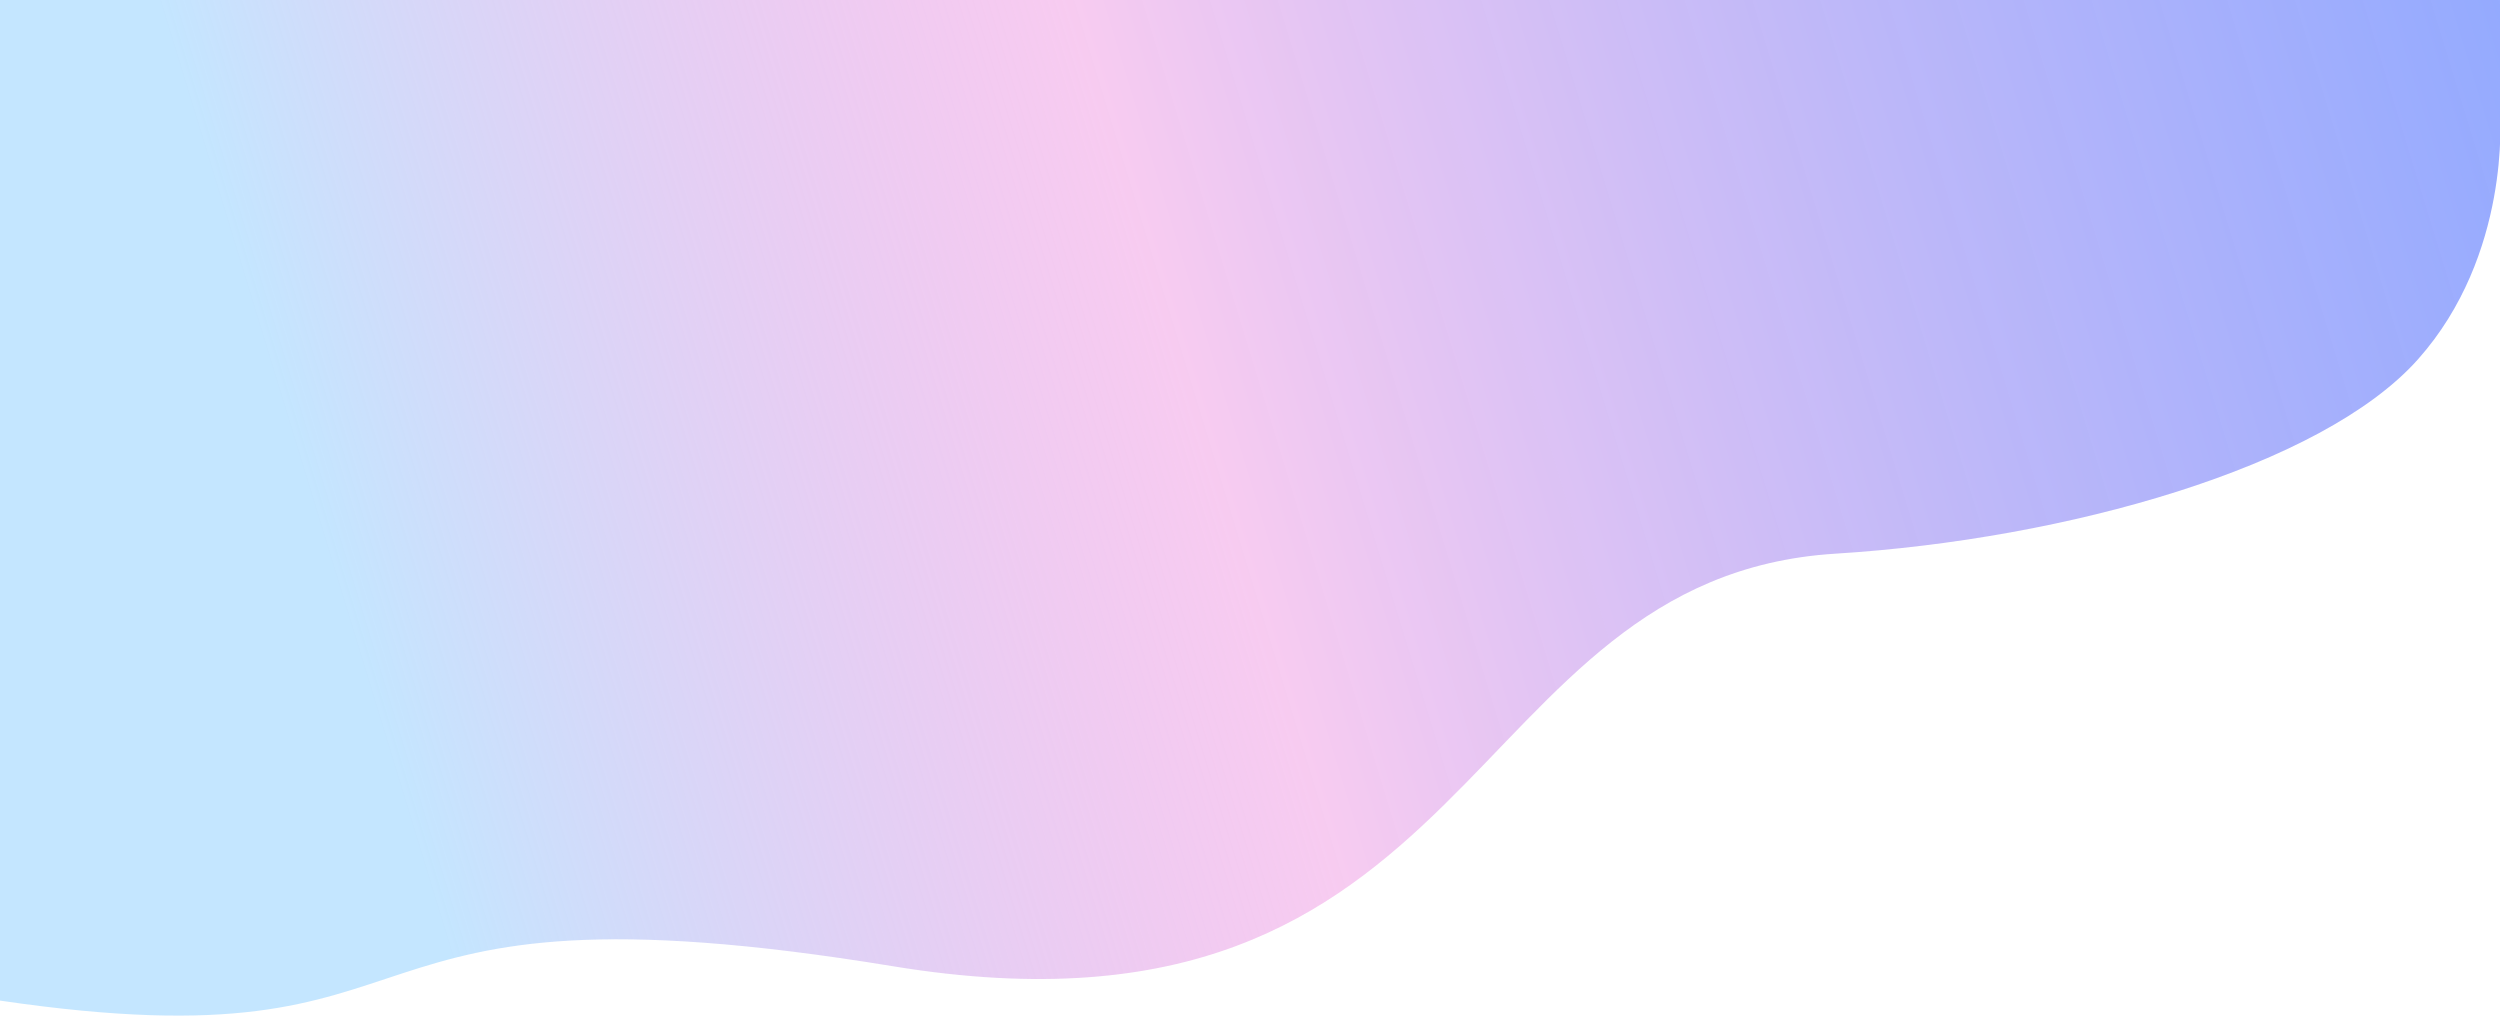 <svg width="1920" height="780" viewBox="0 0 1920 780" fill="none" xmlns="http://www.w3.org/2000/svg">
<path d="M685.857 742.085C232.404 667.627 363.877 822.011 0 768.457V0H1920V51.934V88.064C1920 88.064 1928.5 195.609 1857 275.963C1783.33 358.751 1586.82 414.225 1409.78 425.208C1119.06 443.242 1139.31 816.542 685.857 742.085Z" fill="url(#paint0_linear_27_177)"/>
<defs>
<linearGradient id="paint0_linear_27_177" x1="224.675" y1="339.107" x2="1909" y2="-176.443" gradientUnits="userSpaceOnUse">
<stop stop-color="#C4E6FF"/>
<stop offset="0.38" stop-color="#F09BE3" stop-opacity="0.516"/>
<stop offset="1" stop-color="#0038FF" stop-opacity="0.43"/>
</linearGradient>
</defs>
</svg>

